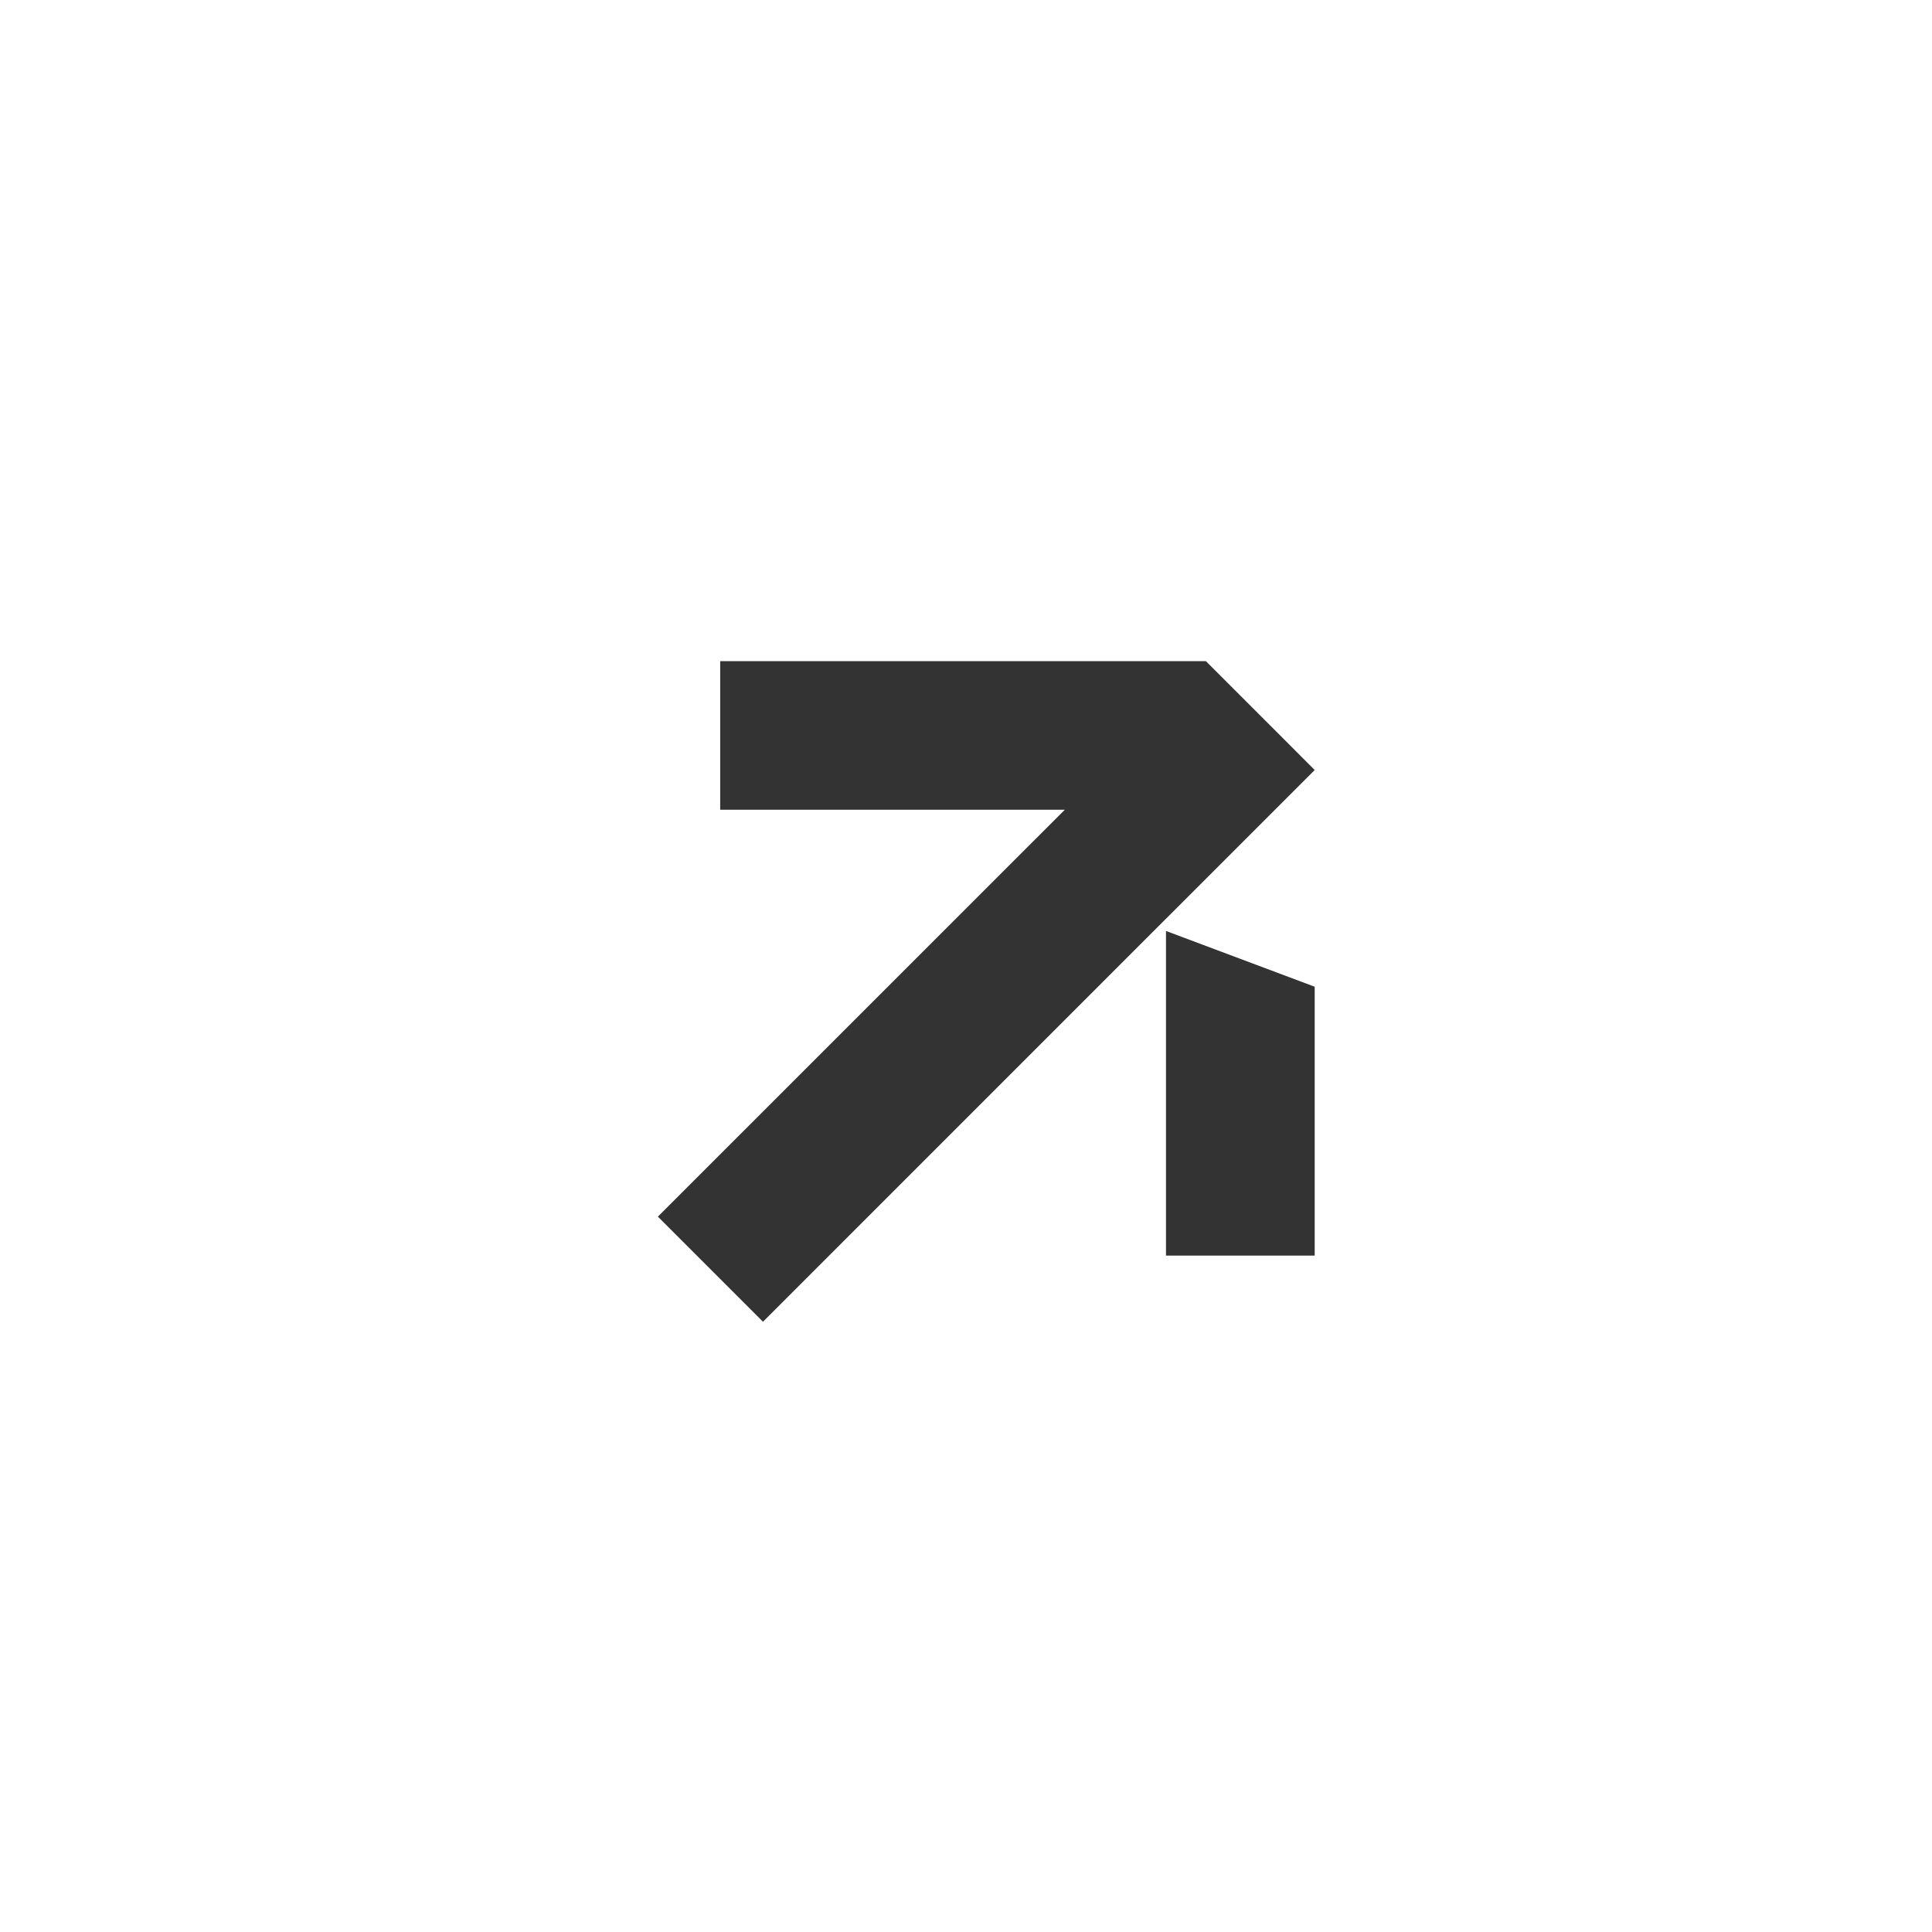 <svg width="52" height="52" viewBox="0 0 52 52" fill="none" xmlns="http://www.w3.org/2000/svg">
<g clip-path="url(#clip0_4851_9863)">
<path fill-rule="evenodd" clip-rule="evenodd" d="M35.385 26.558V33.794L31.383 33.794L31.383 25.057L35.385 26.558ZM35.385 20.724L32.457 17.795L19.384 17.795V21.794L28.66 21.794L17.707 32.746L20.536 35.575L31.383 24.727V24.728L35.385 20.726V20.724Z" fill="#333333"/>
</g>
<defs>
<clipPath id="clip0_4851_9863">
<rect width="28" height="28" fill="white" transform="translate(12 12)"/>
</clipPath>
</defs>
</svg>
